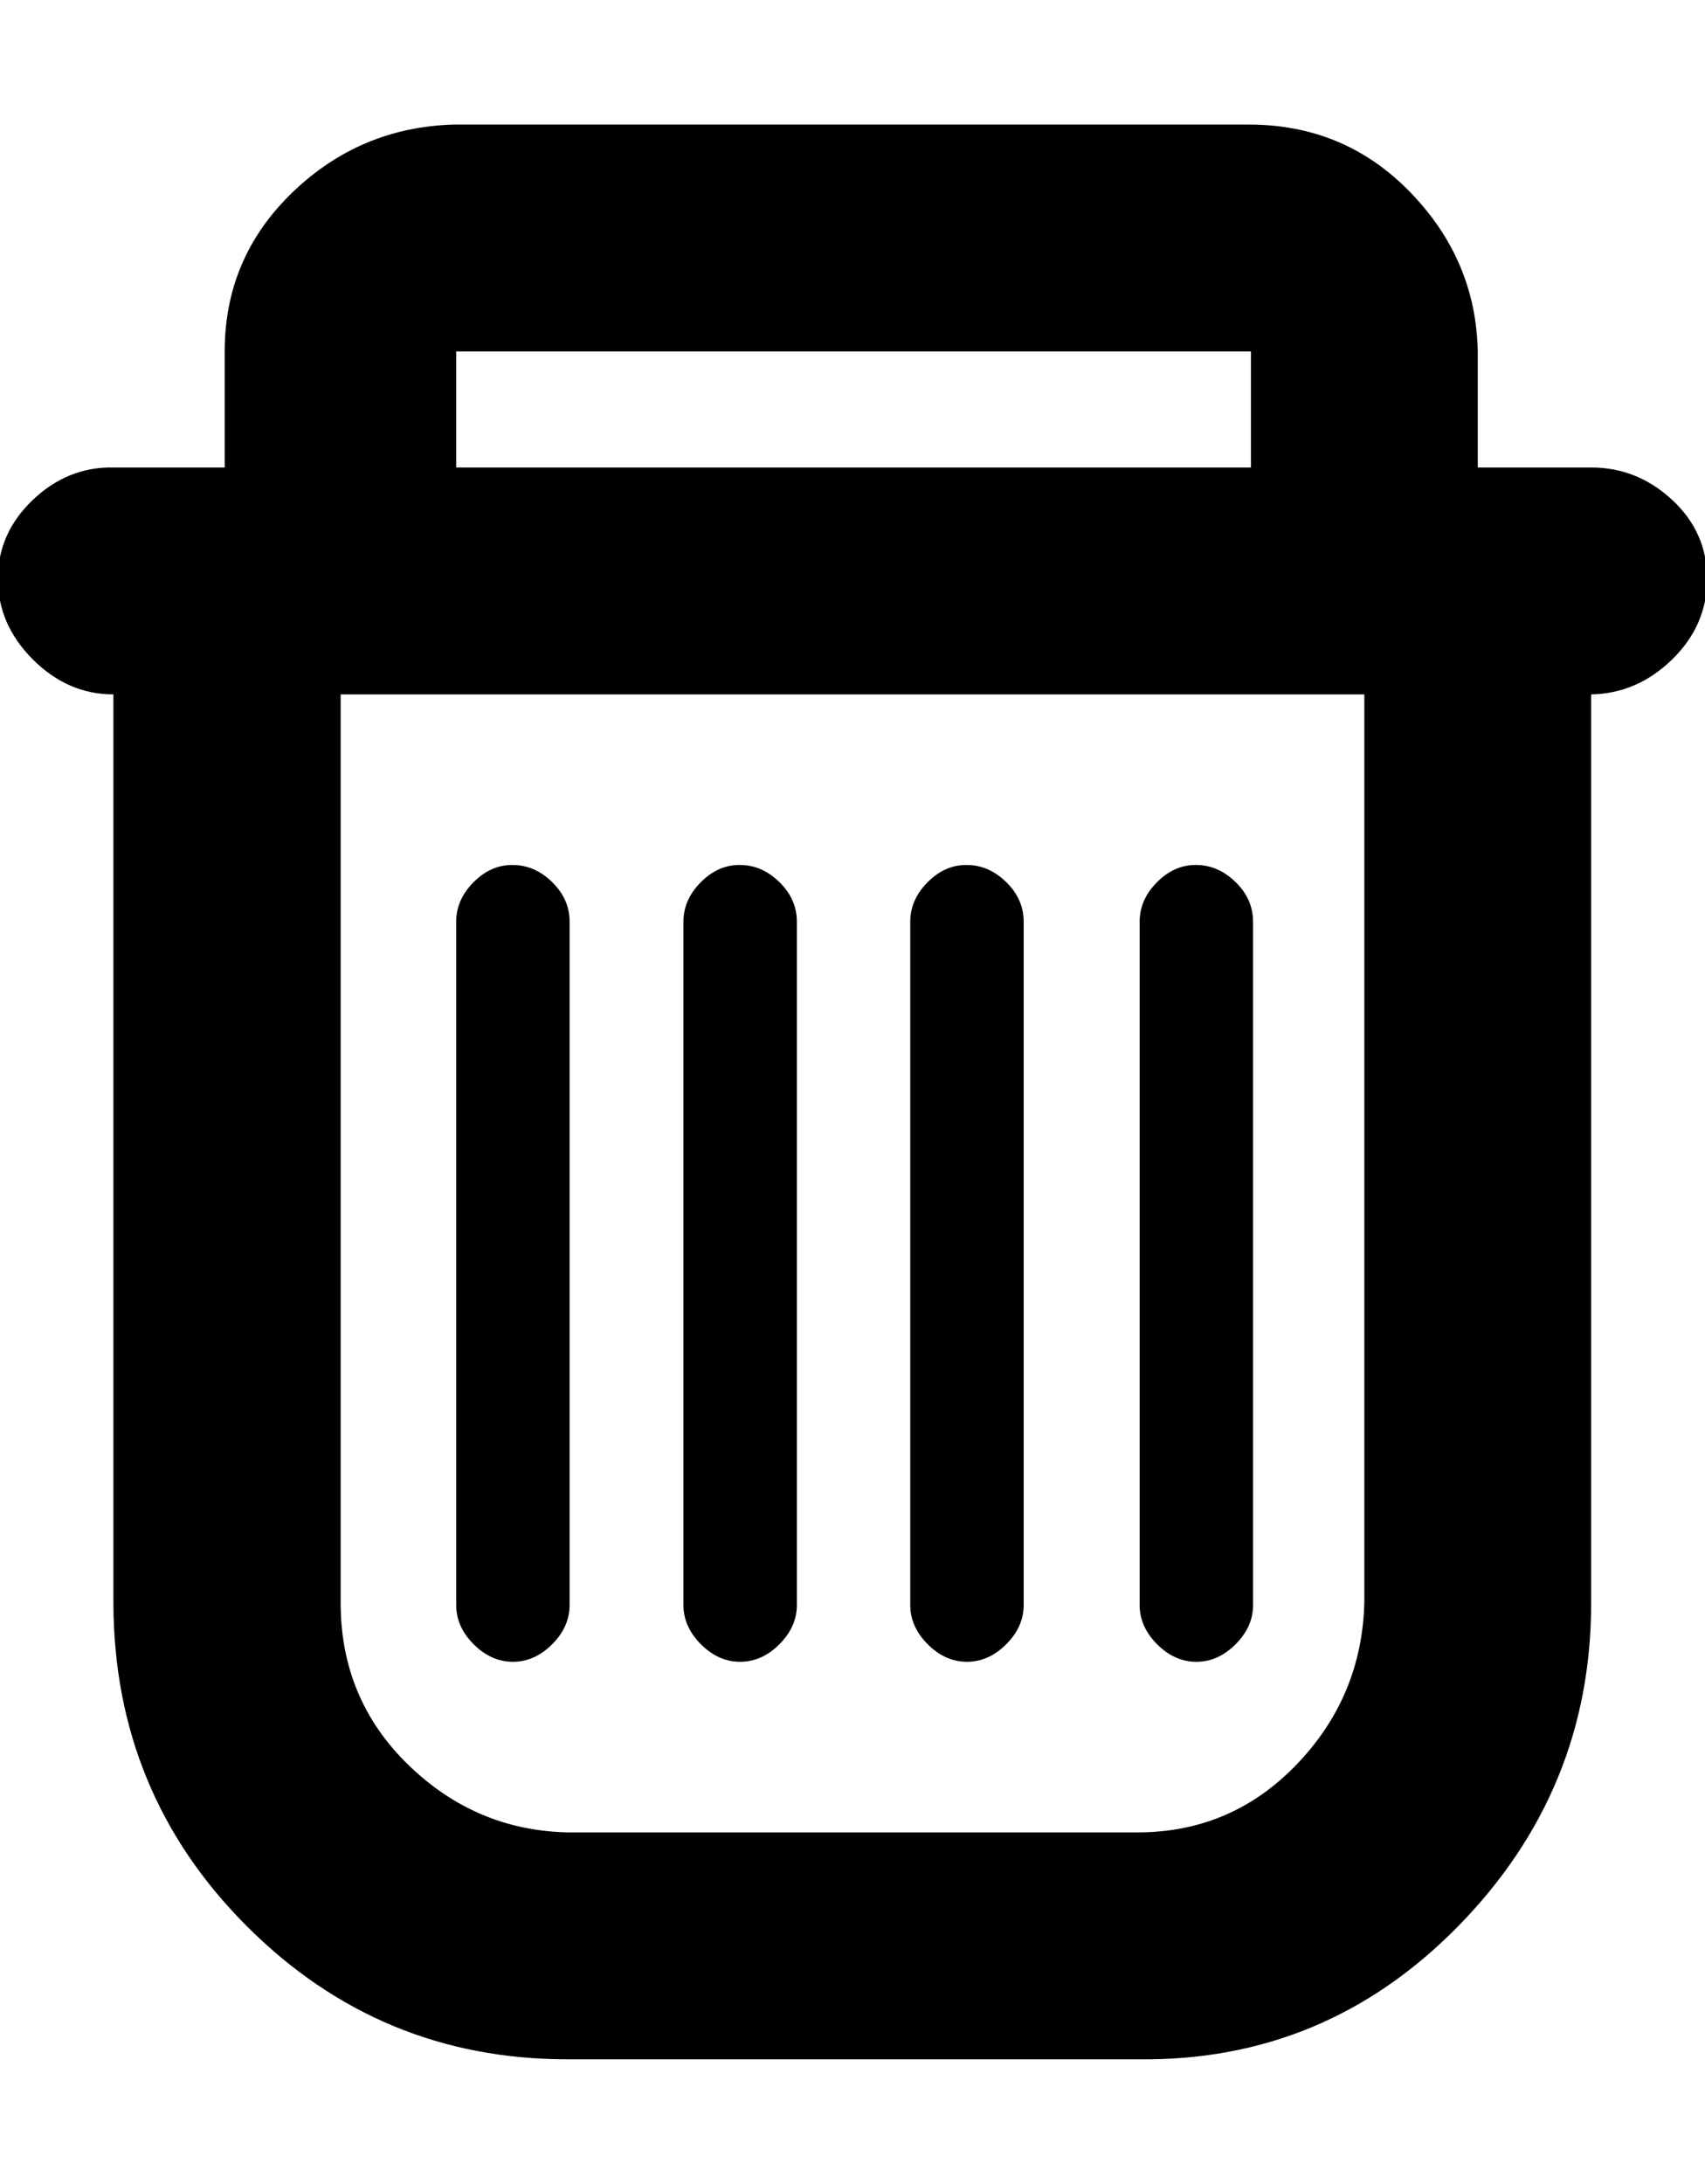 <svg height="512" width="399.9" xmlns="http://www.w3.org/2000/svg"><path d="m373.2 109.6q10.8 0 19 7.6t8.2 18.5-8.2 18.9-19 8.2v213q0 44-31.2 75.8t-75.2 31.2h-133.7q-44 0-75.2-31.2t-31.3-75.8v-213q-10.7 0-18.9-8.2t-8.2-18.9 8.2-18.5 18.9-7.6h26.1v-27.2q0-22 15.9-37.3t37.9-15.9h186.4q22.5 0 37.9 15.9t15.8 37.3v27.2h26.1z m-266.2-27.2v27.2h186.4v-27.2h-186.4z m213 293.4v-213h-240.1v213q0 22.5 15.8 37.9t37.4 15.9h133.7q22 0 37.3-15.9t15.9-37.9z m-199.7-173q5.1 0 9.2 4t4.1 9.3v160.2q0 5.1-4.1 9.2t-9.2 4.1-9.2-4.1-4.1-9.2v-160.2q0-5.2 4.1-9.3t9.2-4z m53.3 0q5.1 0 9.2 4t4.1 9.3v160.2q0 5.1-4.1 9.2t-9.2 4.1-9.2-4.1-4.1-9.2v-160.2q0-5.2 4.1-9.3t9.2-4z m53.2 0q5.1 0 9.2 4t4.1 9.3v160.2q0 5.1-4.1 9.2t-9.2 4.1-9.2-4.1-4.1-9.2v-160.2q0-5.2 4.1-9.3t9.2-4z m53.8 0q5.1 0 9.2 4t4.1 9.3v160.2q0 5.1-4.1 9.2t-9.2 4.1-9.2-4.1-4.1-9.2v-160.2q0-5.2 4.1-9.3t9.2-4z" /></svg>